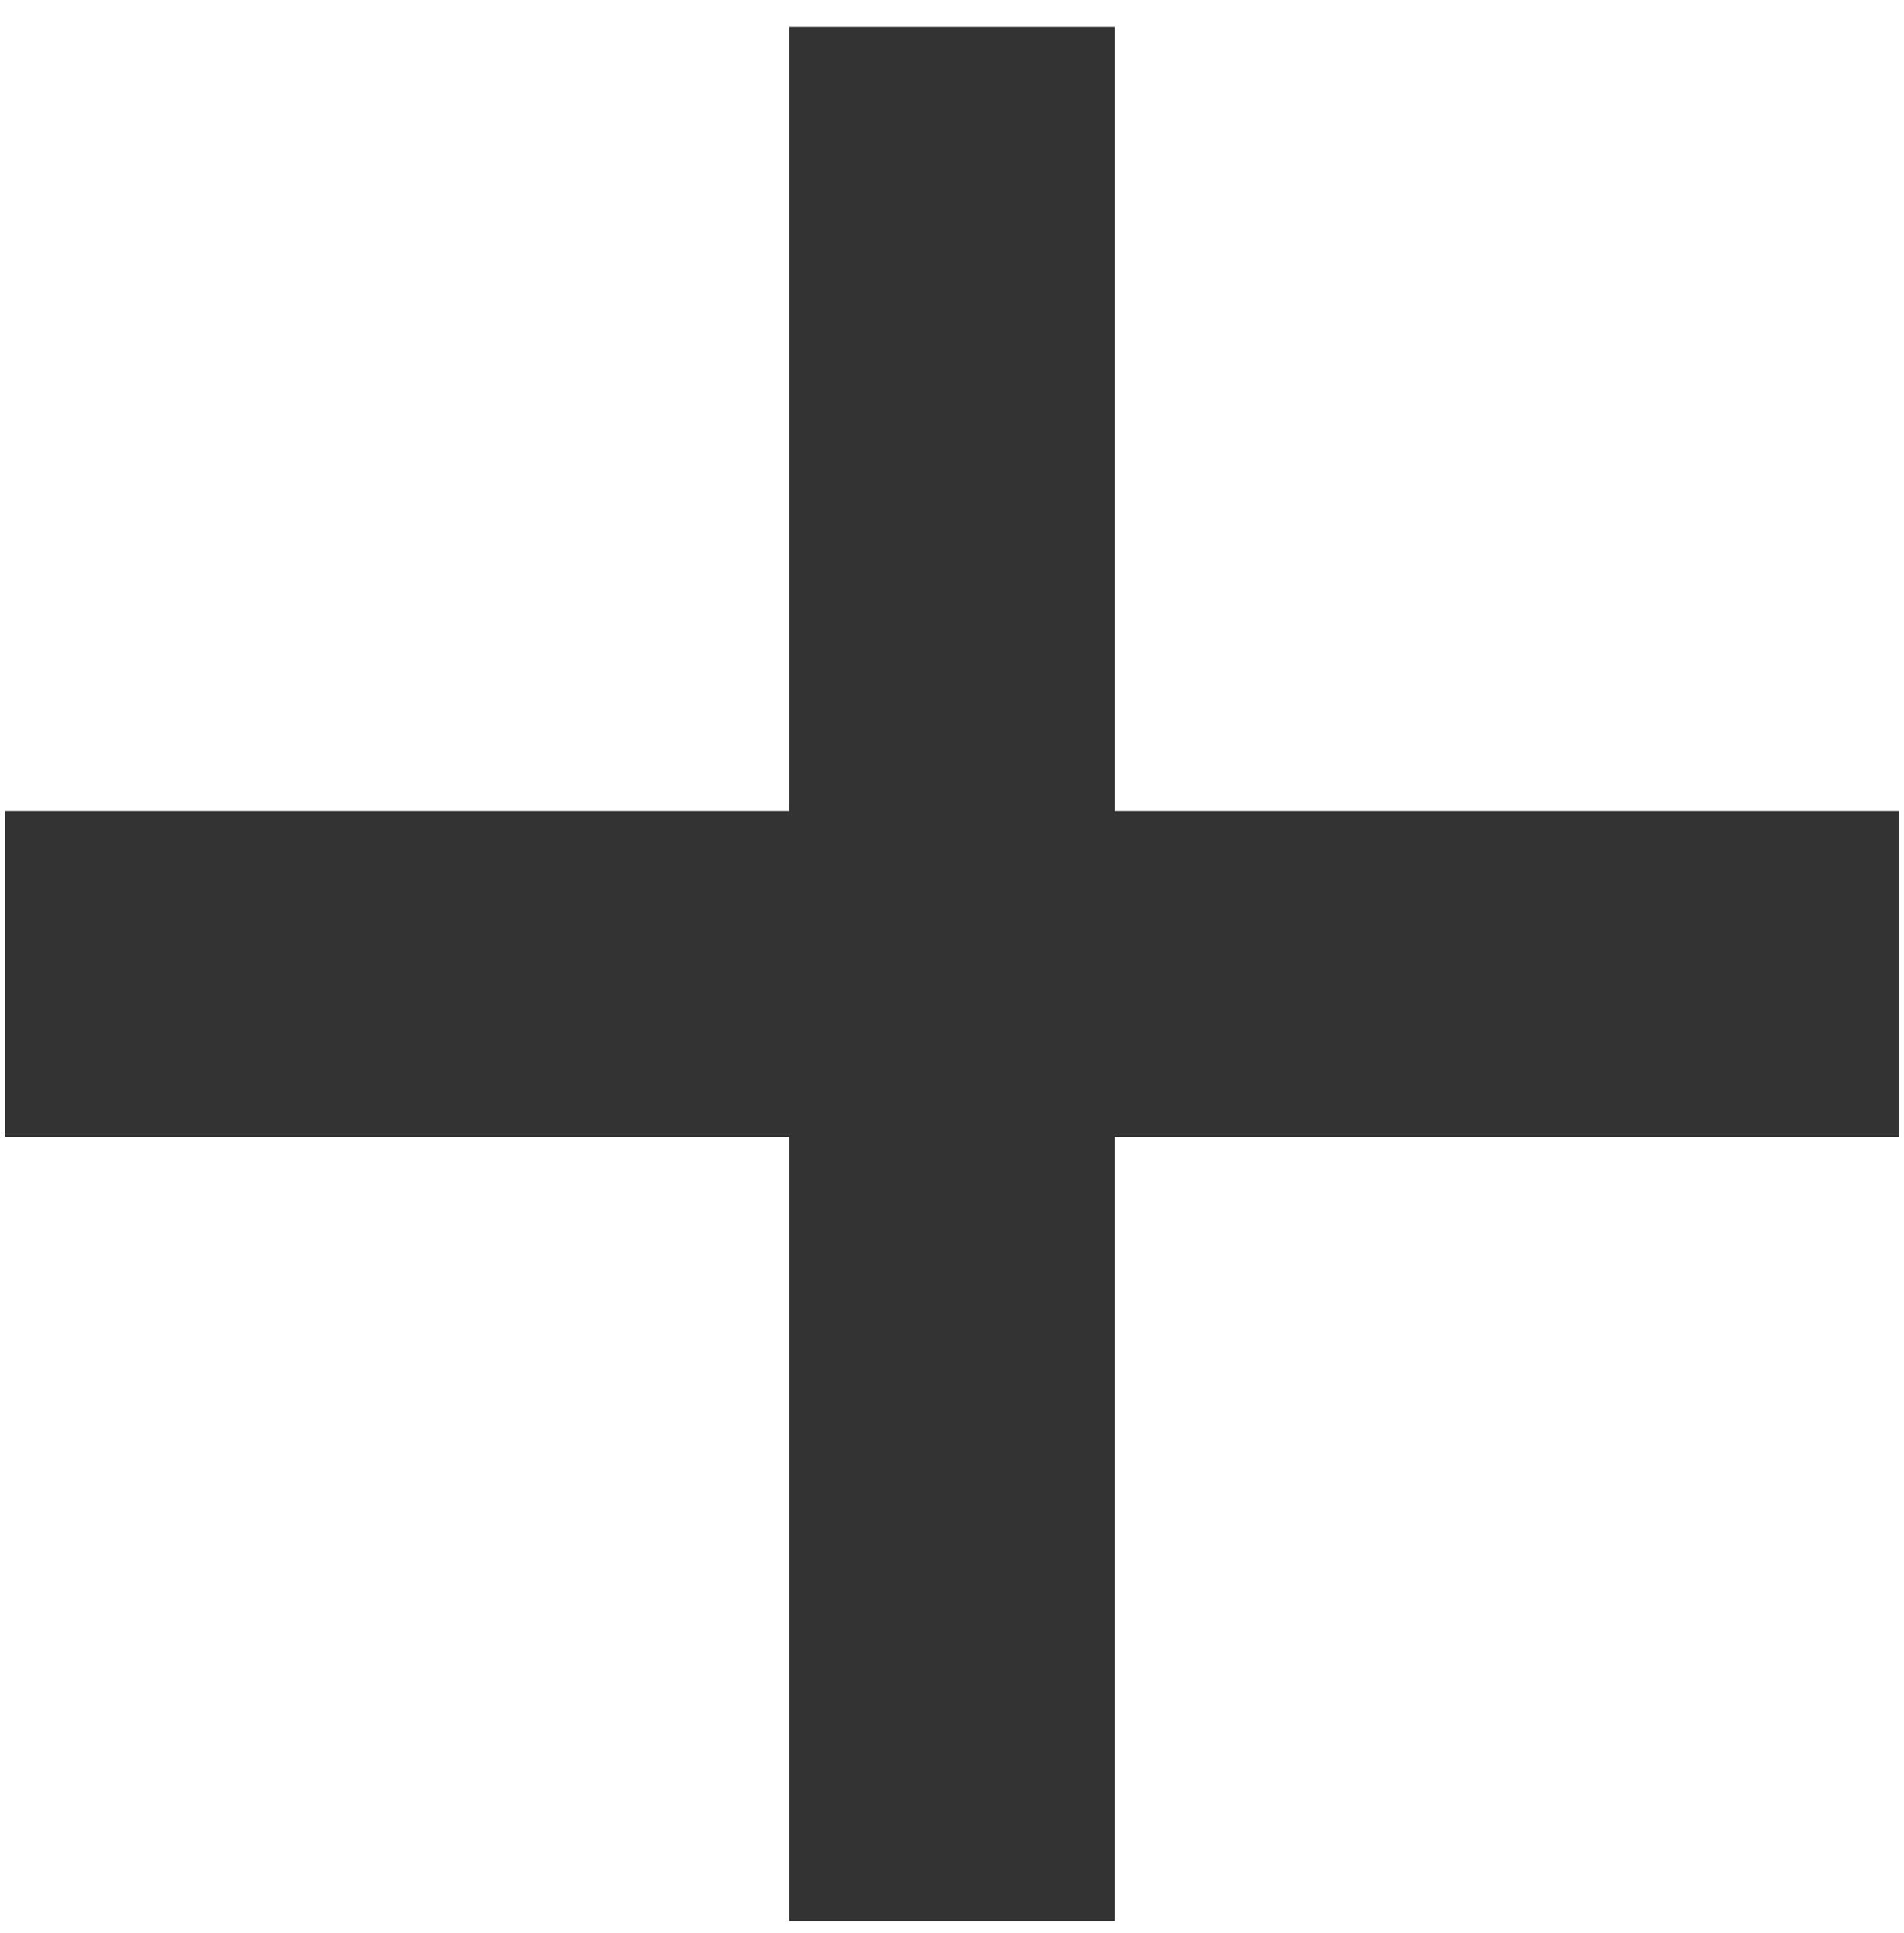 <svg width="67" height="68" viewBox="0 0 67 68" fill="none" xmlns="http://www.w3.org/2000/svg">
<rect x="39.229" y="0.948" width="66.623" height="11.46" transform="rotate(90 39.229 0.948)" fill="#333333"/>
<rect x="66.811" y="39.99" width="66.623" height="11.46" transform="rotate(-180 66.811 39.99)" fill="#333333"/>
</svg>

